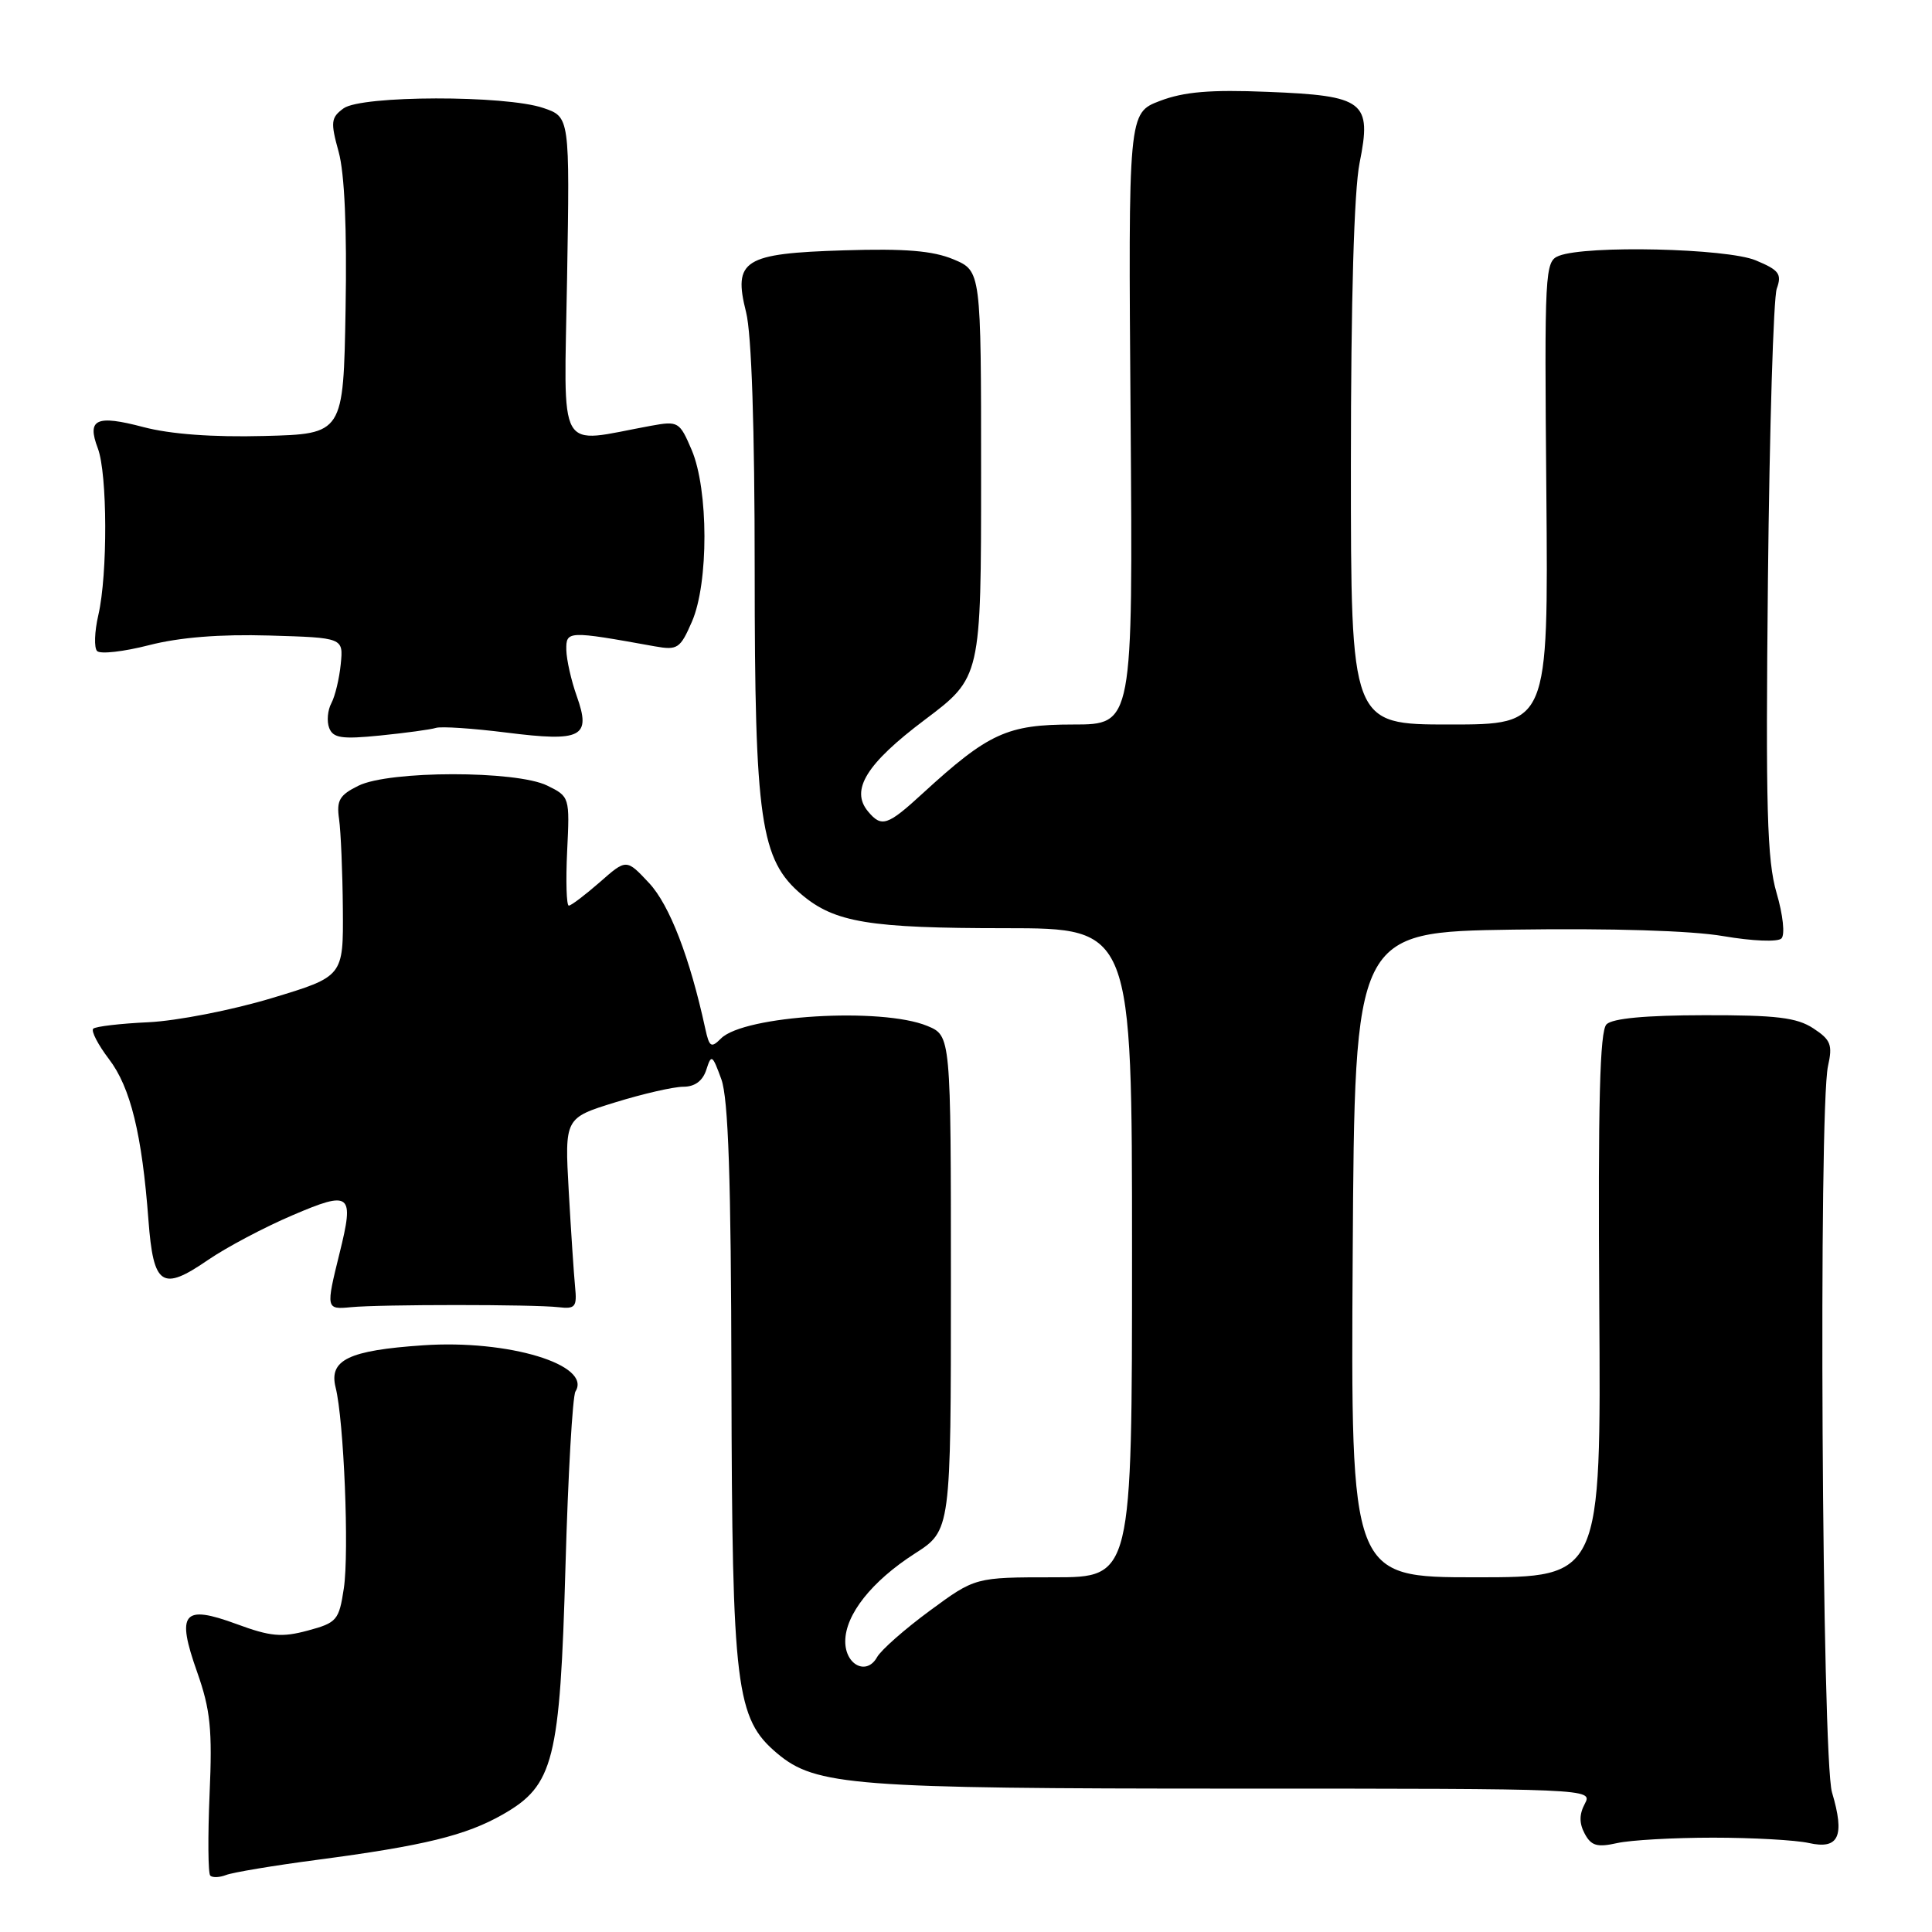 <?xml version="1.0" encoding="UTF-8" standalone="no"?>
<!DOCTYPE svg PUBLIC "-//W3C//DTD SVG 1.1//EN" "http://www.w3.org/Graphics/SVG/1.1/DTD/svg11.dtd" >
<svg xmlns="http://www.w3.org/2000/svg" xmlns:xlink="http://www.w3.org/1999/xlink" version="1.1" viewBox="0 0 256 256">
 <g >
 <path fill="currentColor"
d=" M 42.00 246.44 C 56.19 244.57 61.74 243.21 66.63 240.42 C 73.39 236.56 74.20 233.32 74.93 207.50 C 75.27 195.40 75.87 185.00 76.25 184.38 C 78.47 180.85 67.36 177.48 56.05 178.26 C 46.19 178.93 43.56 180.20 44.47 183.84 C 45.57 188.21 46.28 205.64 45.56 210.46 C 44.92 214.69 44.65 215.02 40.78 216.06 C 37.33 216.99 35.83 216.85 31.36 215.20 C 24.24 212.58 23.33 213.68 26.13 221.58 C 27.88 226.55 28.15 229.14 27.77 237.75 C 27.53 243.38 27.57 248.24 27.86 248.53 C 28.16 248.82 29.09 248.78 29.95 248.45 C 30.80 248.11 36.22 247.20 42.00 246.44 Z  M 227.00 243.50 C 232.22 243.50 237.94 243.82 239.69 244.21 C 243.66 245.10 244.48 243.31 242.75 237.50 C 241.41 233.02 240.95 146.98 242.22 141.26 C 242.85 138.44 242.59 137.78 240.27 136.26 C 238.09 134.83 235.38 134.50 225.82 134.52 C 218.07 134.53 213.66 134.94 212.87 135.73 C 211.98 136.62 211.74 146.12 211.91 172.96 C 212.15 209.00 212.15 209.00 195.56 209.00 C 178.98 209.00 178.98 209.00 179.24 166.25 C 179.50 123.50 179.50 123.50 200.50 123.18 C 213.53 122.99 224.10 123.31 228.34 124.04 C 232.21 124.70 235.56 124.84 236.05 124.35 C 236.54 123.86 236.26 121.23 235.40 118.30 C 234.14 113.98 233.95 107.14 234.26 76.81 C 234.47 56.84 234.99 39.49 235.43 38.25 C 236.13 36.30 235.74 35.79 232.65 34.50 C 228.82 32.90 210.21 32.47 206.56 33.90 C 204.70 34.63 204.64 35.79 204.90 65.33 C 205.16 96.00 205.16 96.00 192.08 96.00 C 179.00 96.00 179.00 96.00 179.00 61.67 C 179.00 39.76 179.42 25.26 180.15 21.60 C 181.79 13.44 180.82 12.68 167.95 12.17 C 160.37 11.86 156.88 12.16 153.70 13.37 C 149.50 14.97 149.50 14.97 149.81 55.49 C 150.12 96.00 150.12 96.00 142.20 96.00 C 133.46 96.00 130.99 97.13 122.27 105.12 C 117.59 109.42 116.81 109.68 115.01 107.51 C 112.65 104.67 114.81 101.19 122.52 95.39 C 130.00 89.76 130.00 89.76 130.00 62.83 C 130.00 35.90 130.00 35.90 126.33 34.36 C 123.59 33.22 119.92 32.92 111.86 33.17 C 98.52 33.58 97.12 34.46 98.86 41.37 C 99.59 44.24 100.00 56.70 100.00 75.60 C 100.00 108.74 100.75 113.93 106.24 118.55 C 110.62 122.24 115.20 122.99 133.25 122.99 C 150.00 123.00 150.00 123.00 150.00 166.00 C 150.00 209.00 150.00 209.00 139.61 209.00 C 129.22 209.00 129.22 209.00 123.20 213.43 C 119.88 215.87 116.74 218.64 116.21 219.59 C 114.84 222.05 112.00 220.63 112.00 217.49 C 112.00 213.95 115.51 209.52 121.21 205.86 C 126.00 202.79 126.00 202.79 126.00 170.02 C 126.00 137.24 126.00 137.24 122.87 135.94 C 116.81 133.44 98.60 134.54 95.54 137.60 C 94.23 138.91 93.99 138.76 93.45 136.29 C 91.41 126.89 88.72 119.91 86.01 117.01 C 83.00 113.79 83.00 113.79 79.47 116.90 C 77.52 118.60 75.68 120.00 75.37 120.00 C 75.06 120.00 74.96 116.75 75.15 112.78 C 75.50 105.61 75.48 105.55 72.50 104.09 C 68.38 102.08 51.59 102.09 47.50 104.11 C 44.98 105.35 44.57 106.06 44.93 108.54 C 45.16 110.17 45.39 115.53 45.43 120.45 C 45.50 129.39 45.50 129.39 36.00 132.26 C 30.77 133.84 23.44 135.27 19.70 135.45 C 15.97 135.62 12.66 136.01 12.35 136.31 C 12.05 136.62 12.99 138.43 14.44 140.34 C 17.30 144.08 18.82 150.32 19.67 161.68 C 20.33 170.39 21.46 171.15 27.55 166.96 C 29.97 165.30 35.00 162.63 38.73 161.04 C 46.49 157.71 46.97 158.10 44.99 166.07 C 43.17 173.43 43.19 173.53 46.50 173.21 C 50.37 172.83 70.74 172.83 74.00 173.21 C 76.23 173.47 76.47 173.18 76.20 170.50 C 76.04 168.85 75.66 163.14 75.36 157.82 C 74.82 148.14 74.82 148.14 81.51 146.07 C 85.20 144.93 89.26 144.00 90.54 144.00 C 92.07 144.00 93.11 143.23 93.59 141.75 C 94.26 139.65 94.39 139.74 95.58 143.00 C 96.51 145.57 96.87 156.17 96.92 183.07 C 97.01 223.73 97.50 227.72 102.99 232.34 C 108.08 236.62 113.04 237.00 163.58 237.00 C 210.76 237.00 211.06 237.01 210.00 239.00 C 209.25 240.41 209.24 241.58 209.98 242.97 C 210.84 244.58 211.63 244.81 214.27 244.22 C 216.05 243.82 221.78 243.50 227.00 243.50 Z  M 57.76 96.45 C 58.45 96.23 62.65 96.51 67.10 97.07 C 77.11 98.33 78.36 97.68 76.42 92.23 C 75.69 90.18 75.07 87.43 75.04 86.12 C 75.00 83.57 75.22 83.56 86.75 85.64 C 89.78 86.18 90.13 85.95 91.69 82.36 C 93.91 77.25 93.89 64.88 91.65 59.62 C 90.05 55.87 89.87 55.76 86.25 56.42 C 73.60 58.73 74.75 60.76 75.14 36.90 C 75.50 15.50 75.50 15.50 72.00 14.31 C 66.97 12.59 47.89 12.63 45.52 14.36 C 43.85 15.58 43.78 16.17 44.87 20.11 C 45.66 22.96 45.98 30.28 45.79 41.00 C 45.50 57.50 45.50 57.50 35.00 57.77 C 28.20 57.95 22.56 57.53 19.00 56.59 C 12.74 54.94 11.49 55.52 12.96 59.40 C 14.24 62.77 14.28 76.09 13.03 81.50 C 12.52 83.70 12.45 85.85 12.87 86.27 C 13.30 86.70 16.39 86.35 19.74 85.49 C 23.78 84.45 29.15 84.02 35.67 84.21 C 45.50 84.50 45.50 84.50 45.15 88.00 C 44.96 89.92 44.40 92.25 43.91 93.17 C 43.41 94.10 43.28 95.58 43.62 96.46 C 44.14 97.80 45.29 97.97 50.37 97.46 C 53.74 97.12 57.07 96.67 57.76 96.45 Z "/>
</g>
</svg>
